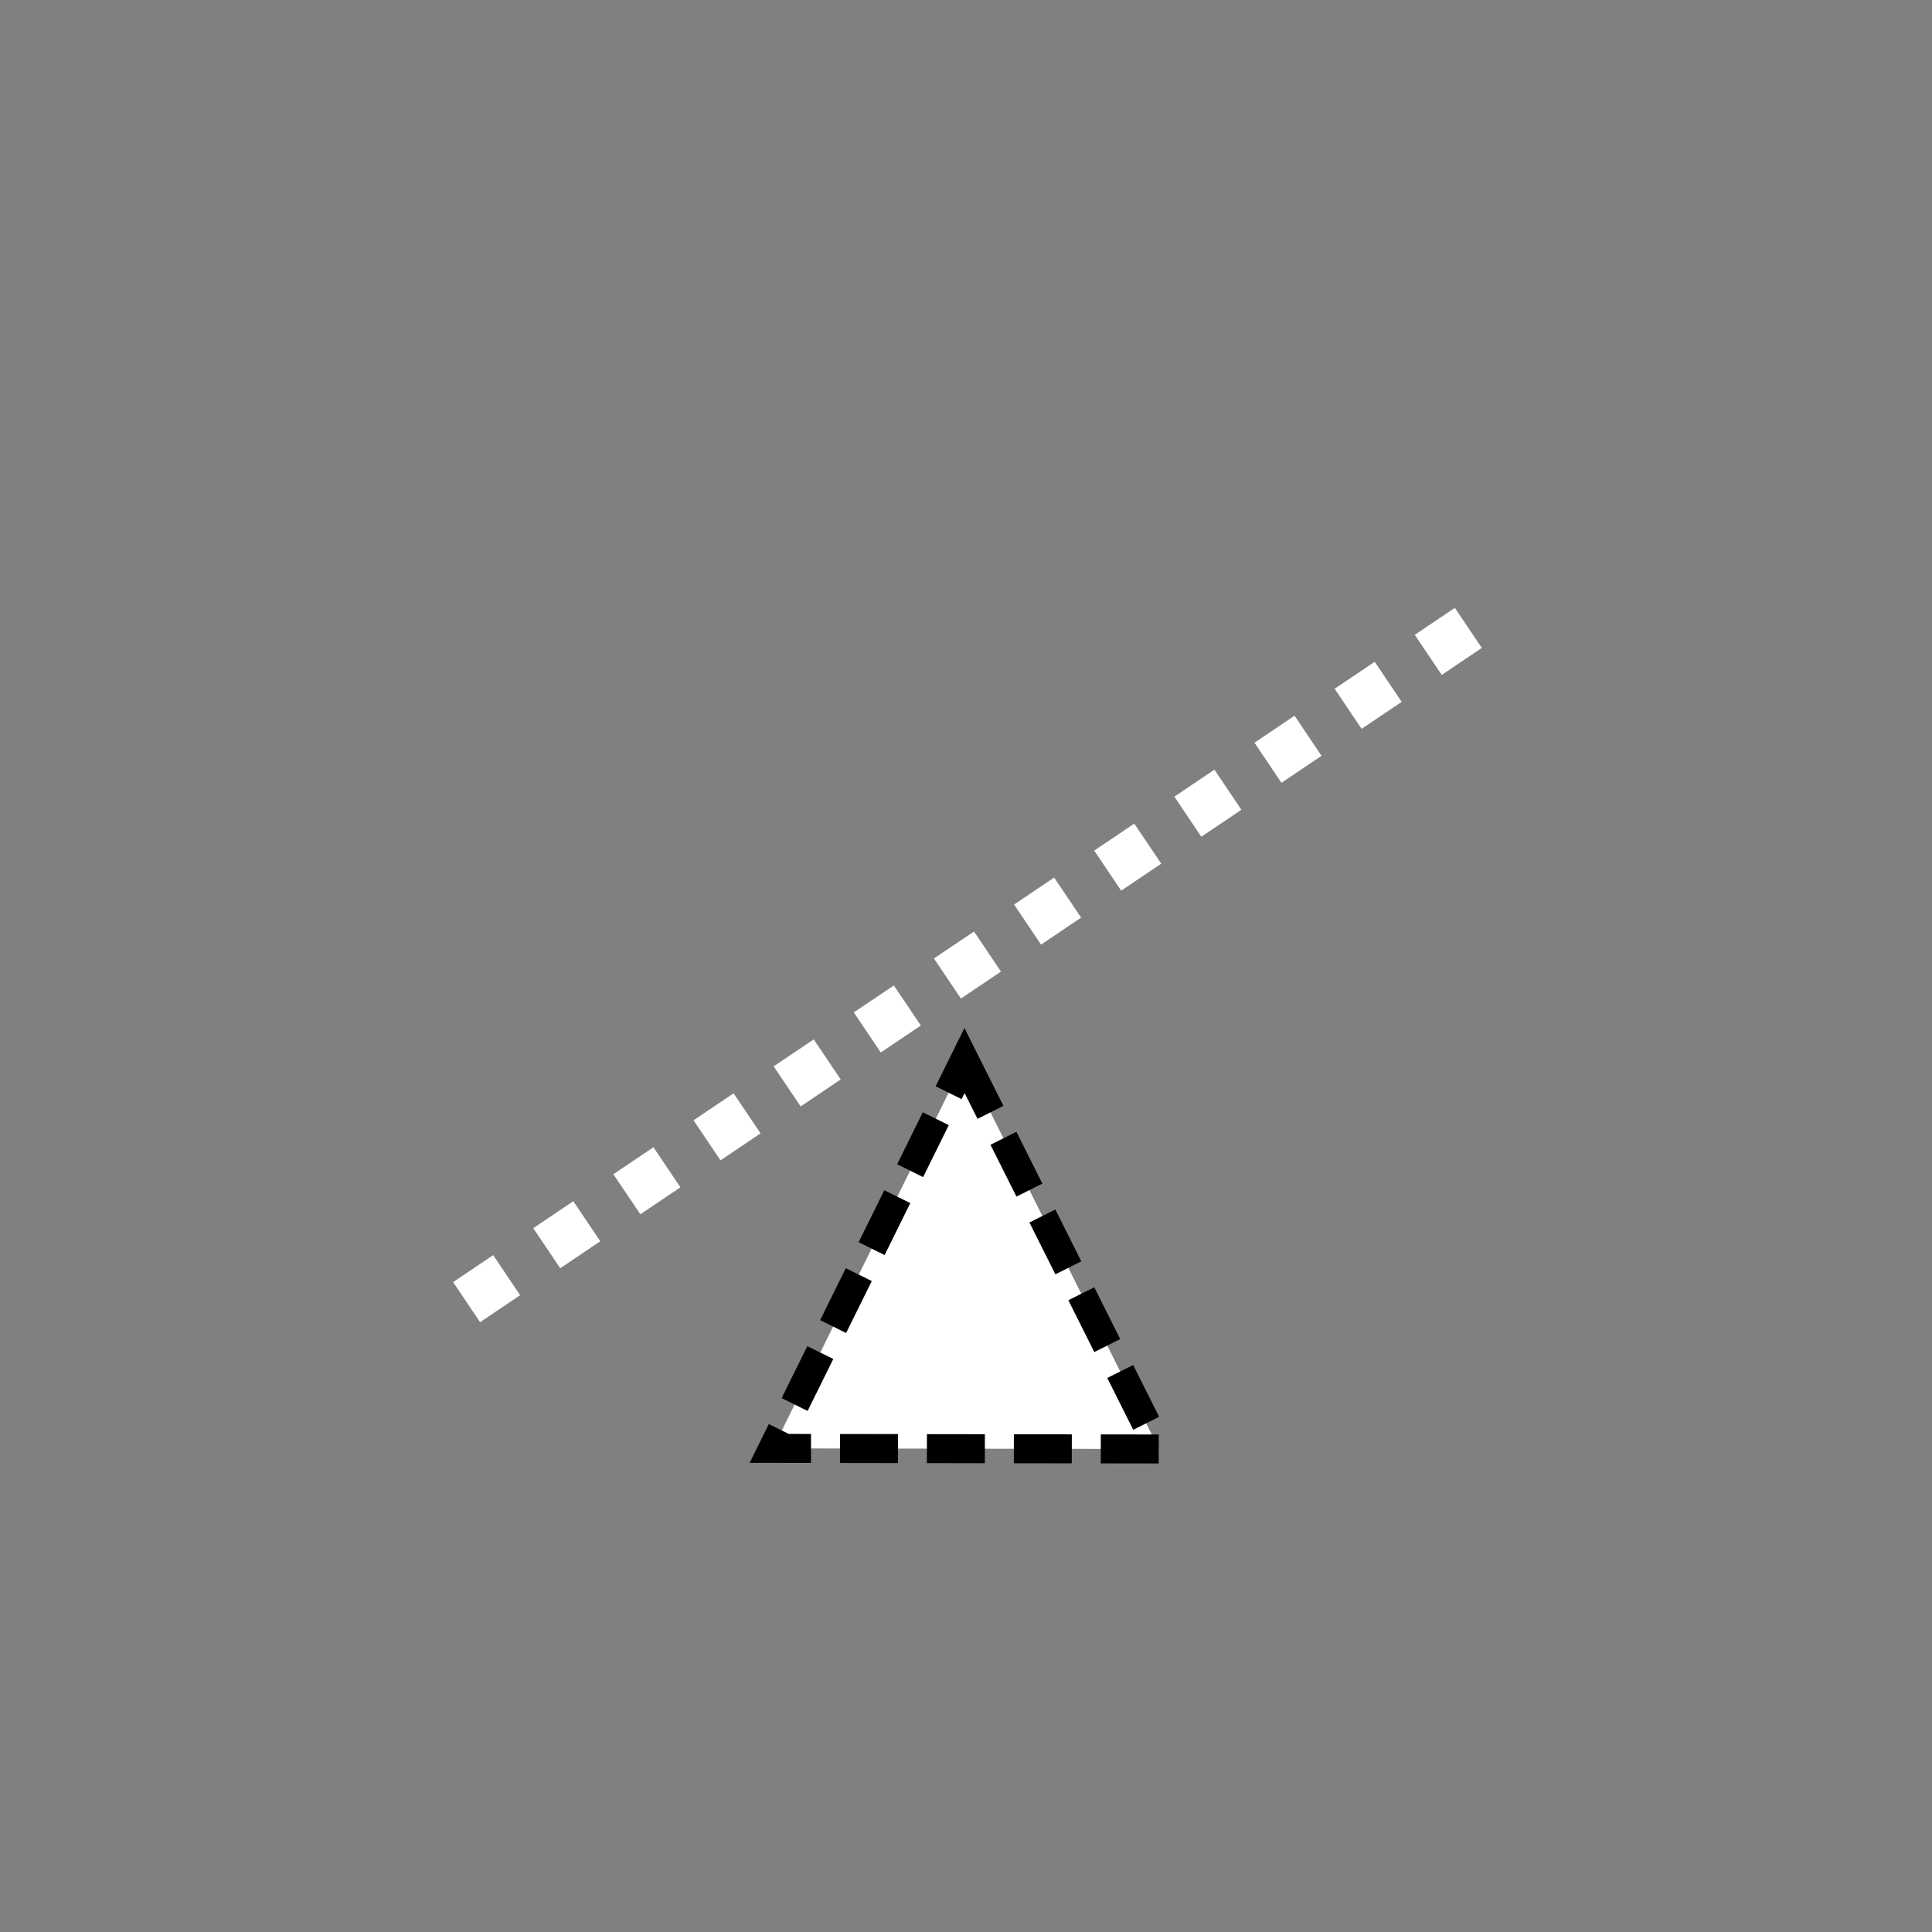 <svg xmlns="http://www.w3.org/2000/svg" xmlns:svg="http://www.w3.org/2000/svg" id="svg2" width="400" height="400" version="1.1" viewBox="0 0 400 400"><rect x="0" y="0" width="400" height="400" fill="#808080" stroke="none"/><line style="stroke:#fff;stroke-width:10;stroke-dasharray:10" id="line4" x1="304" x2="96" y1="130" y2="270"/><path style="fill:#fff;fill-opacity:1;stroke:#000;stroke-width:6;stroke-linecap:butt;stroke-linejoin:miter;stroke-miterlimit:4;stroke-opacity:1;stroke-dasharray:12,6;stroke-dashoffset:0" id="path3759" d="m 199.694,219.573 40.272,80.421 -79.931,-0.122 z"/></svg>